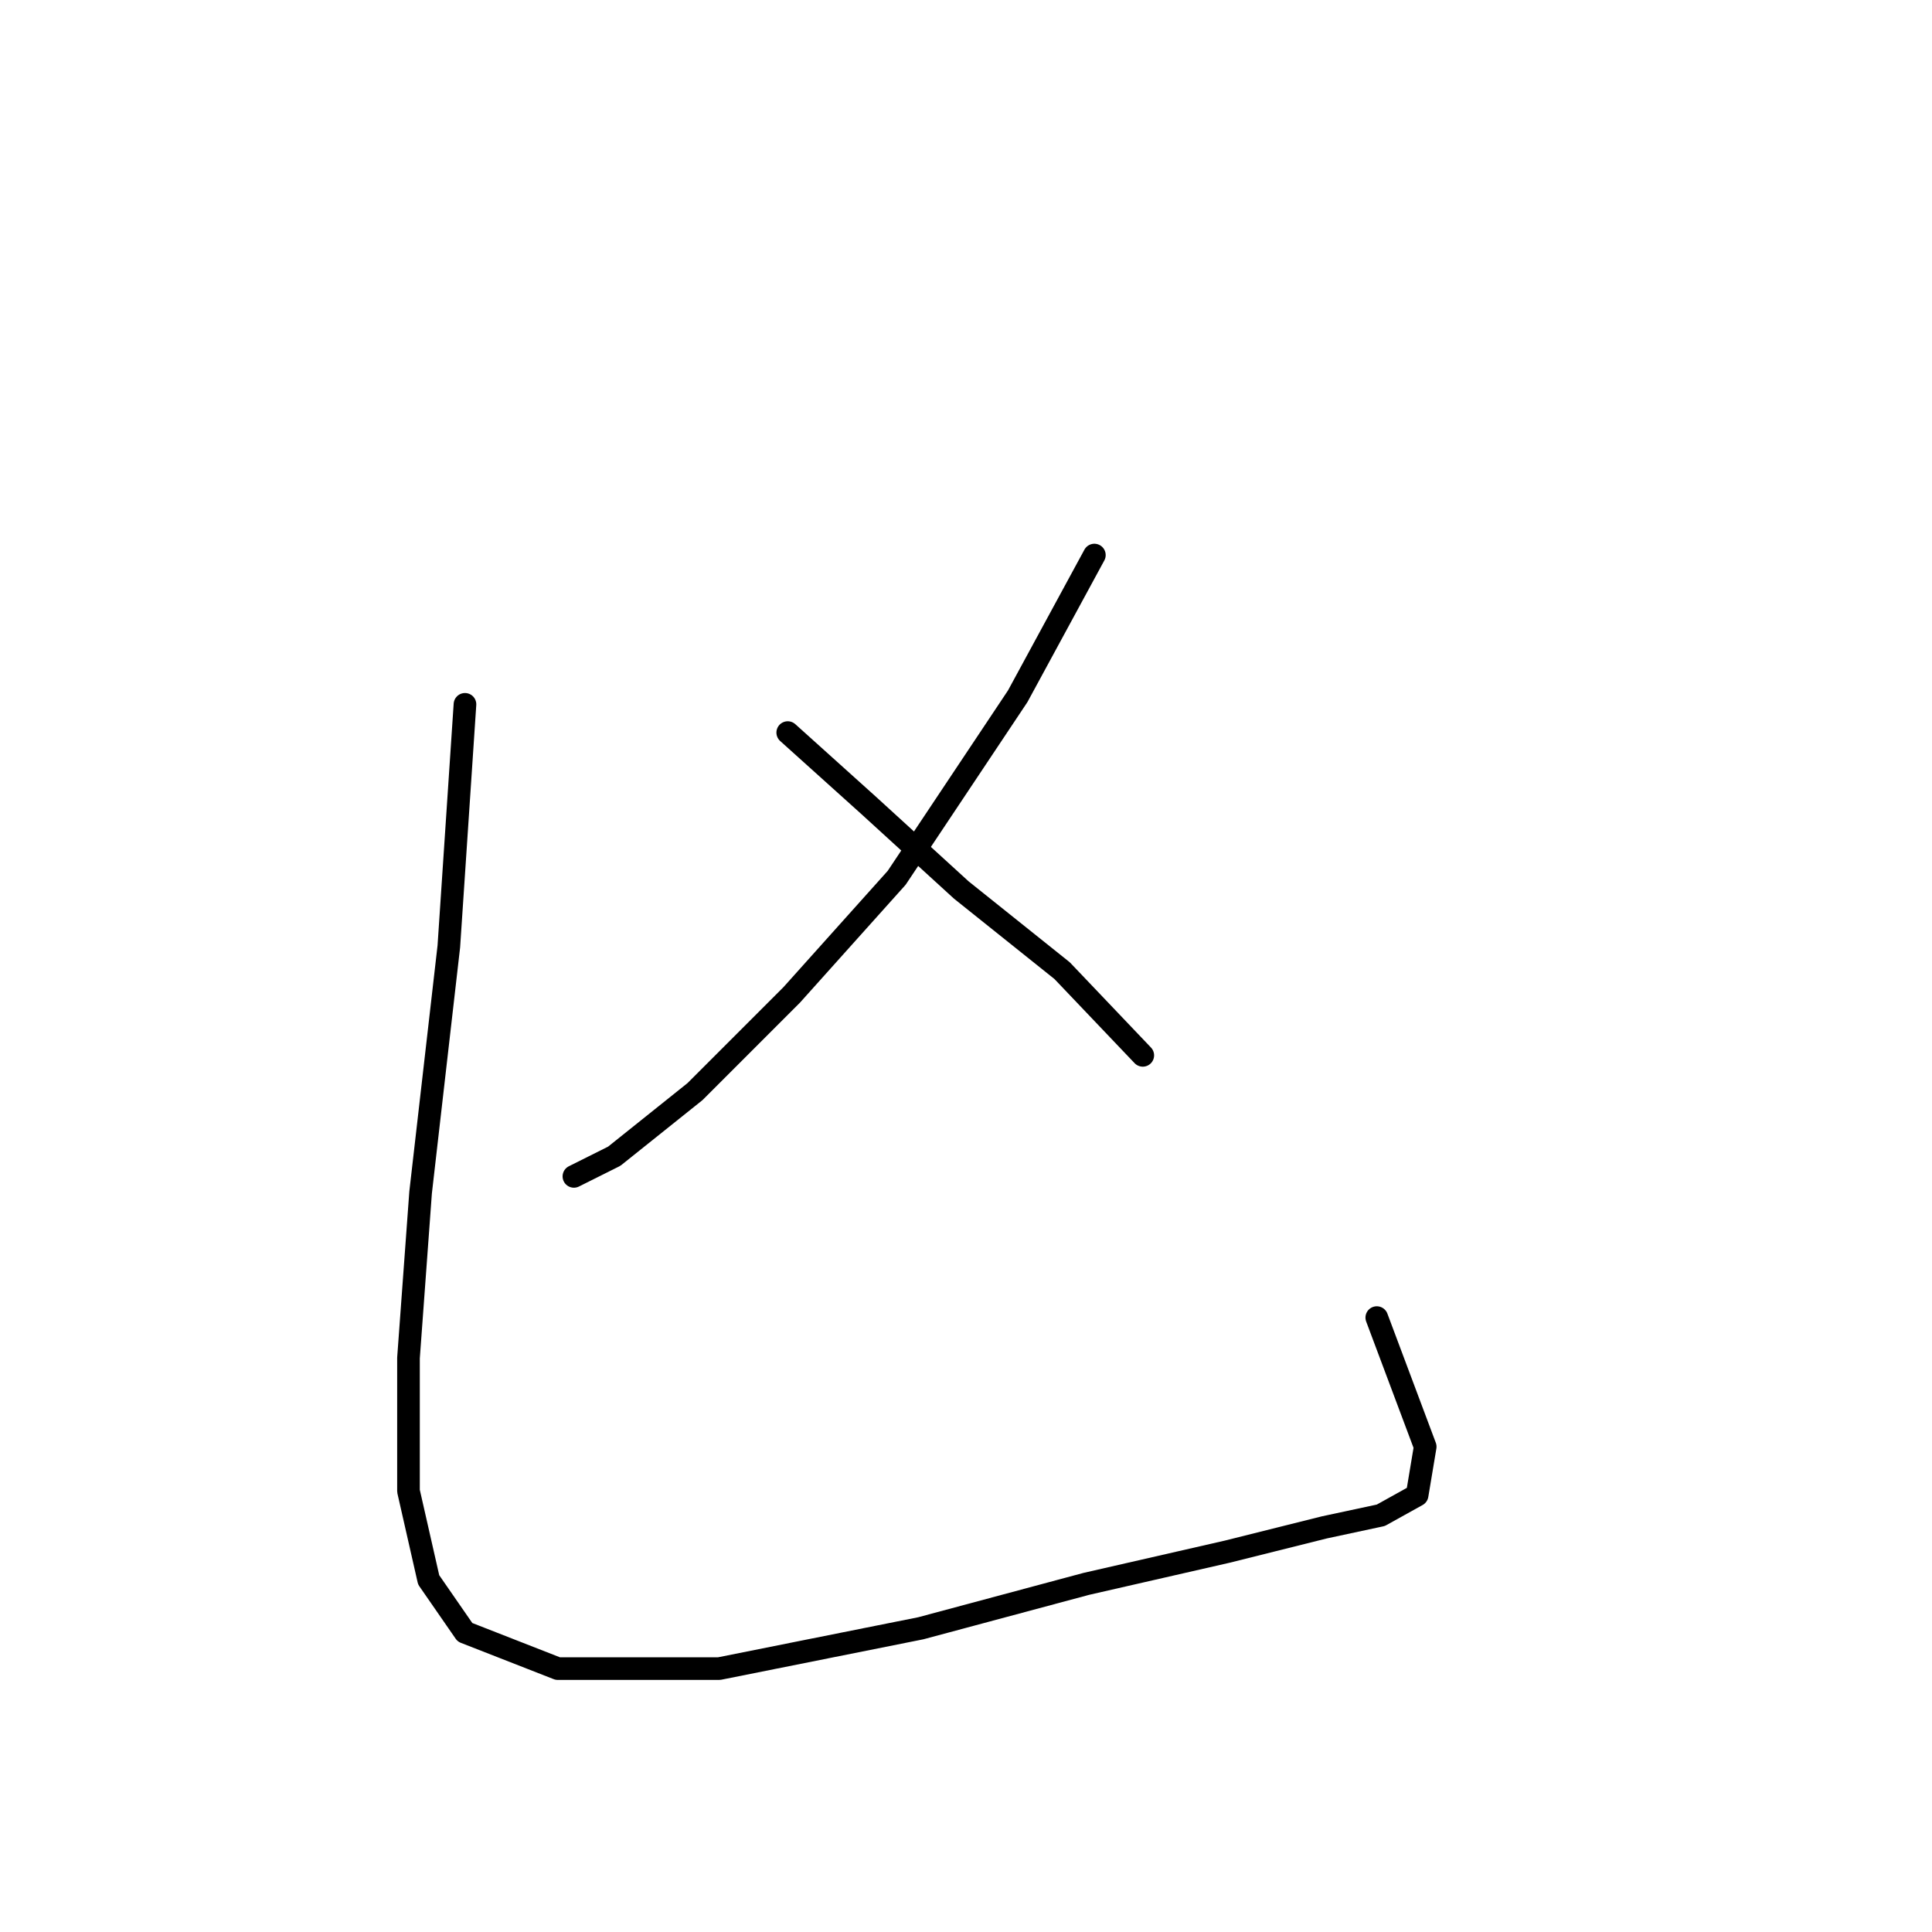 <?xml version="1.0" standalone="no"?>
    <svg width="256" height="256" xmlns="http://www.w3.org/2000/svg" version="1.1">
    <polyline stroke="black" stroke-width="3" stroke-linecap="round" fill="transparent" stroke-linejoin="round" points="145.009 73.549 134.851 92.26 118.813 116.317 104.914 131.82 92.084 144.65 81.392 153.204 76.046 155.877 76.046 155.877 " />
        <polyline stroke="black" stroke-width="3" stroke-linecap="round" fill="transparent" stroke-linejoin="round" points="104.379 97.071 115.071 106.694 127.367 117.921 140.732 128.613 151.424 139.839 151.424 139.839 " />
        <polyline stroke="black" stroke-width="3" stroke-linecap="round" fill="transparent" stroke-linejoin="round" points="61.611 93.329 59.473 125.405 55.731 158.015 54.127 179.934 54.127 197.576 56.8 209.337 61.611 216.287 73.907 221.098 95.291 221.098 122.021 215.752 143.94 209.871 162.65 205.595 175.481 202.387 182.965 200.783 187.776 198.11 188.846 191.695 182.431 174.588 182.431 174.588 " />
        </svg>